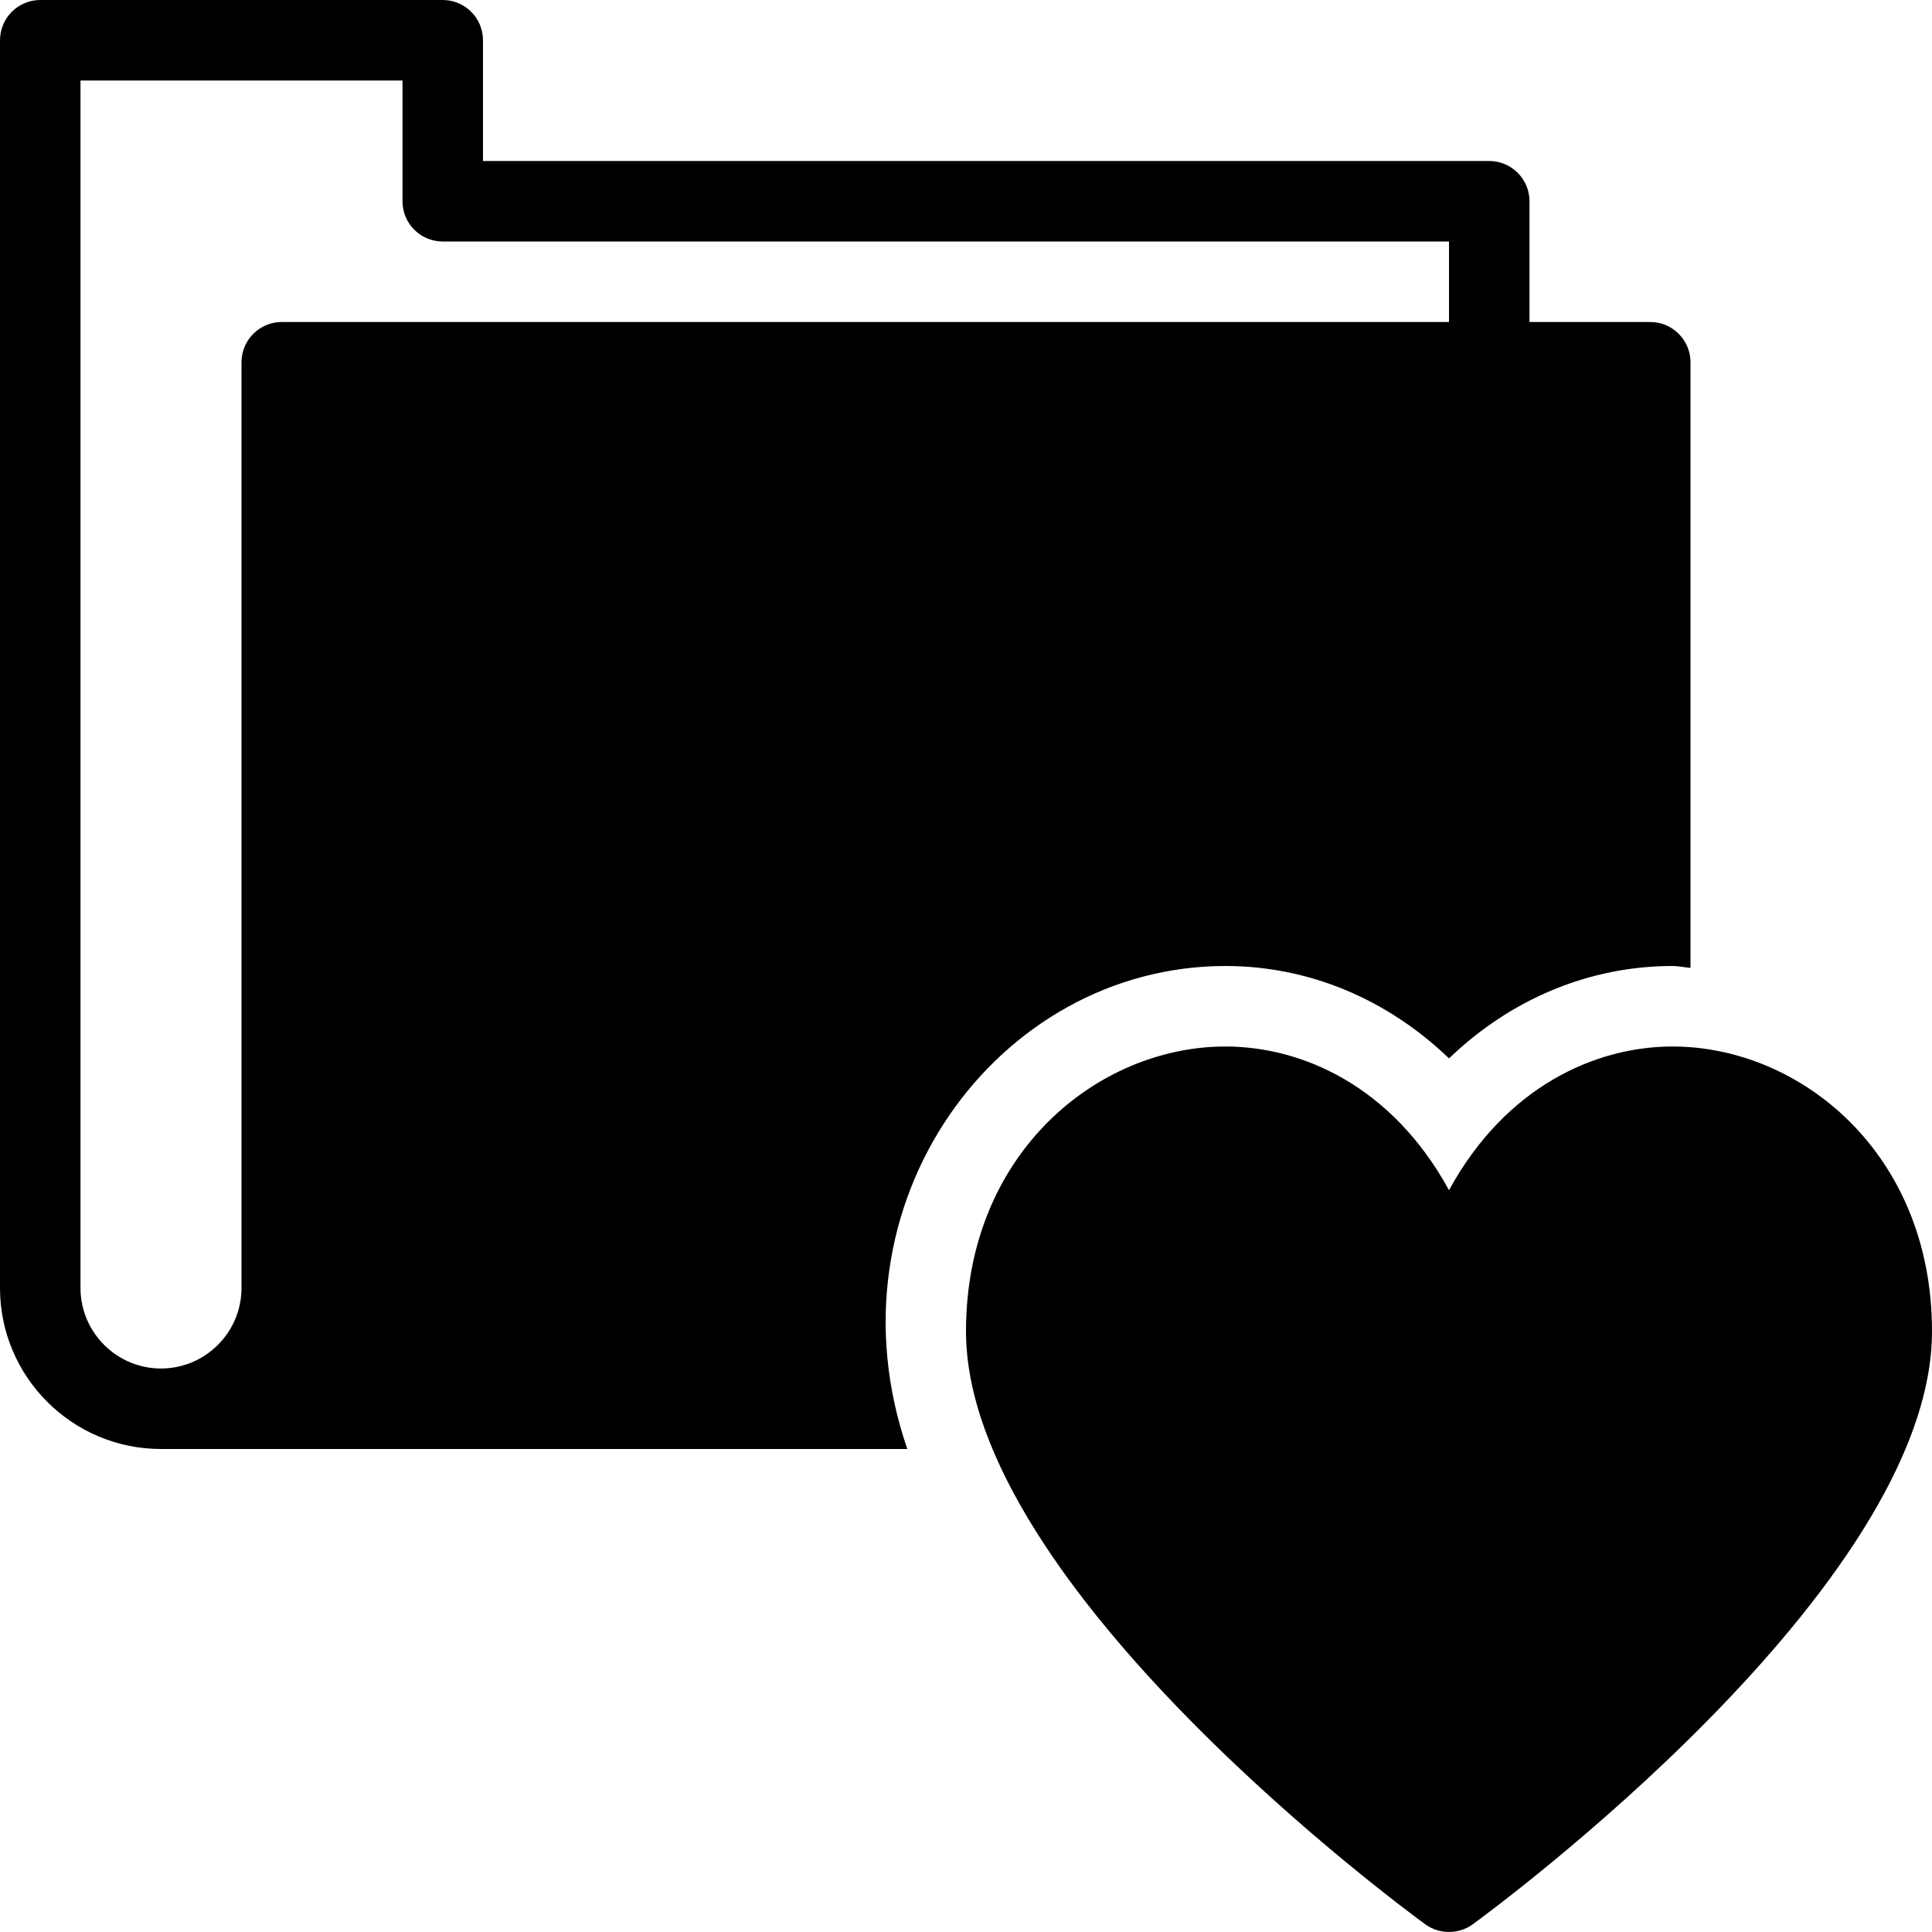 <?xml version="1.0" encoding="utf-8"?>
<!-- Generator: Adobe Illustrator 19.2.1, SVG Export Plug-In . SVG Version: 6.00 Build 0)  -->
<svg version="1.1" xmlns="http://www.w3.org/2000/svg" xmlns:xlink="http://www.w3.org/1999/xlink" x="0px" y="0px" width="24px"
	 height="24px" viewBox="0 0 24 24" enable-background="new 0 0 24 24" xml:space="preserve">
<g id="Filled_Icons">
	<g>
		<path d="M15.223,12c1.039,0,2.014,0.414,2.777,1.148C18.763,12.414,19.738,12,20.777,12c0.074,0,0.149,0.018,0.223,0.023V4.5
			C21,4.225,20.776,4,20.5,4H19V2.5C19,2.225,18.776,2,18.5,2H6V0.5C6,0.225,5.776,0,5.5,0h-5C0.224,0,0,0.225,0,0.5V16
			c0,1.103,0.897,2,2,2h9.271C10.221,14.952,12.39,12,15.223,12z M3,4.5V16c0,0.551-0.449,1-1,1s-1-0.449-1-1V1h4v1.5
			C5,2.777,5.224,3,5.5,3H18v1H3.5C3.224,4,3,4.225,3,4.5z"/>
		<path d="M20.777,13c-0.951,0-2.071,0.492-2.777,1.785C17.294,13.492,16.174,13,15.223,13C13.639,13,12,14.323,12,16.538
			c0,3.181,5.473,7.196,5.706,7.367c0.173,0.126,0.415,0.126,0.588,0C18.527,23.734,24,19.719,24,16.538
			C24,14.323,22.361,13,20.777,13z"/>
	</g>
</g>
<g id="Invisible_Shape">
	<rect fill="none" width="24" height="24"/>
</g>
</svg>
